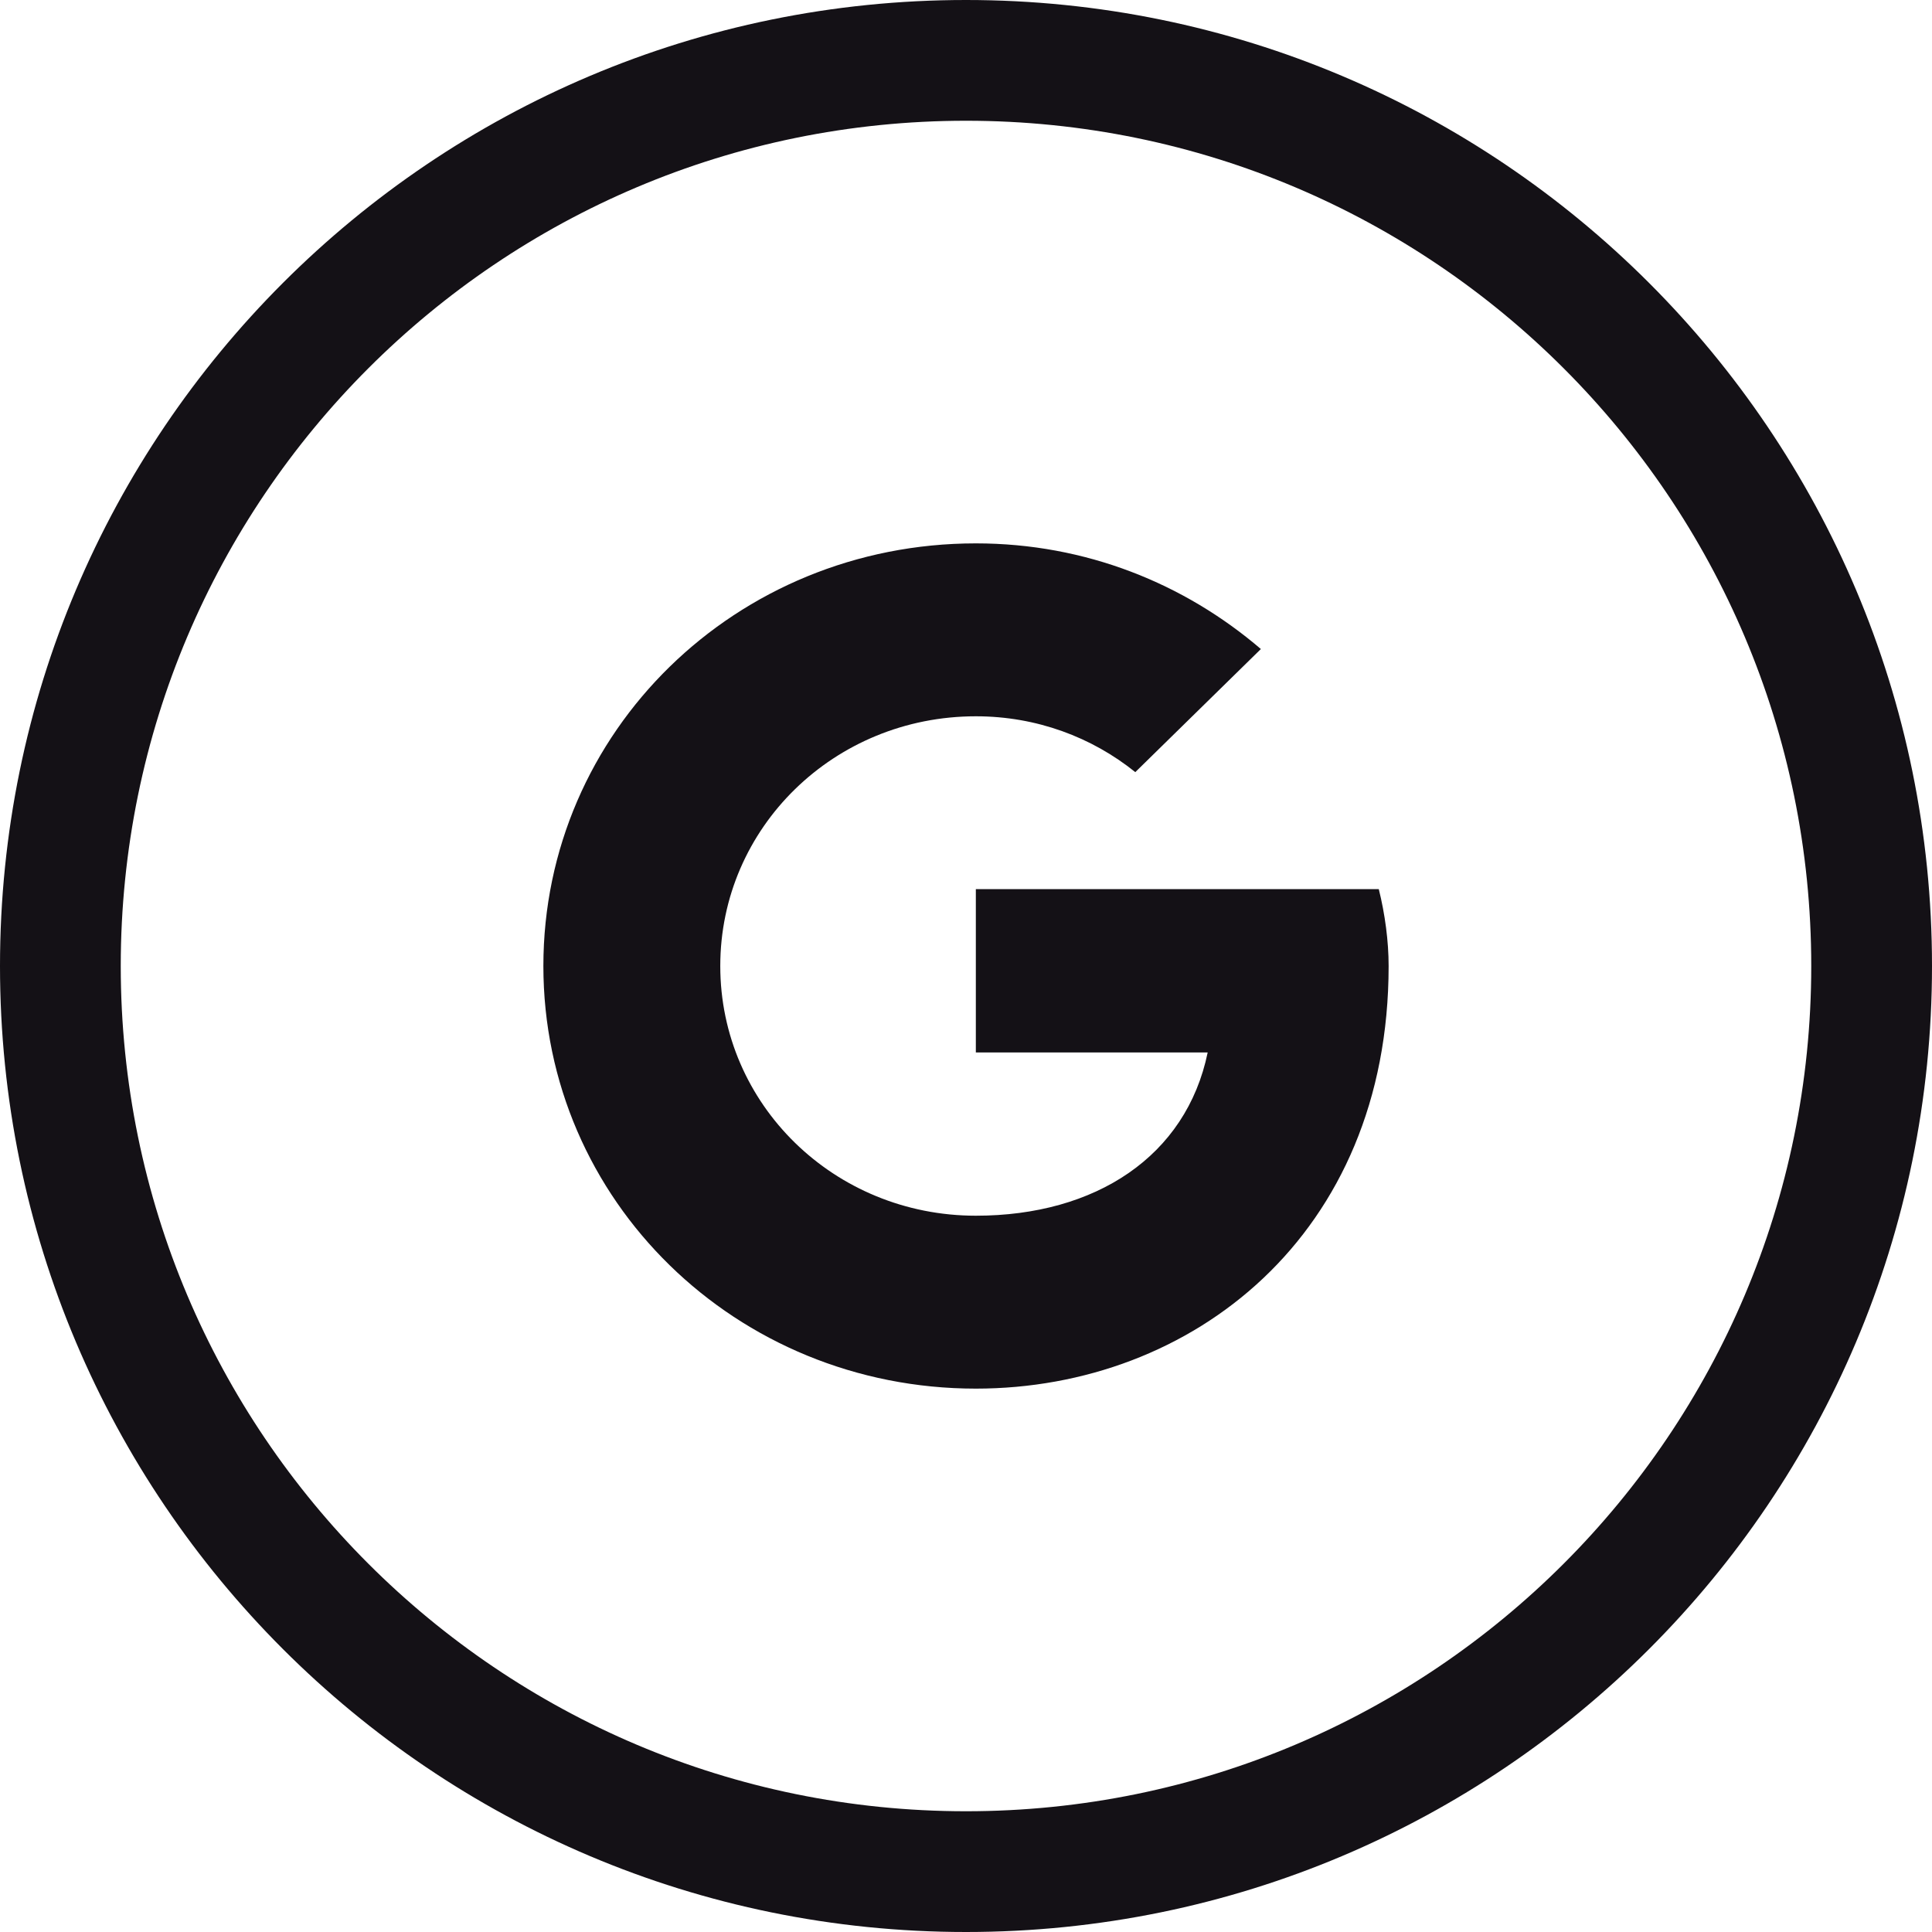 <svg width="32" height="32" viewBox="0 0 32 32" fill="none" xmlns="http://www.w3.org/2000/svg">
<path d="M16.163 14.727H22.837C22.94 15.14 23 15.588 23 16C23 20.454 19.744 23 16.163 23C12.19 23 9 19.883 9 16C9 12.117 12.19 9 16.163 9C17.984 9 19.618 9.666 20.884 10.75L18.804 12.789C18.086 12.211 17.17 11.864 16.163 11.864C13.817 11.864 11.93 13.708 11.93 16C11.93 18.292 13.817 20.136 16.163 20.136C18.146 20.136 19.648 19.152 20.003 17.432H16.163V14.727Z" fill="#141116"/>
<path fill-rule="evenodd" clip-rule="evenodd" d="M16 32C24.837 32 32 24.837 32 16C32 7.163 24.837 0 16 0C7.163 0 0 7.163 0 16C0 24.837 7.163 32 16 32ZM30 16C30 23.732 23.732 30 16 30C8.268 30 2 23.732 2 16C2 8.268 8.268 2 16 2C23.732 2 30 8.268 30 16Z" fill="#141116"/>
</svg>
